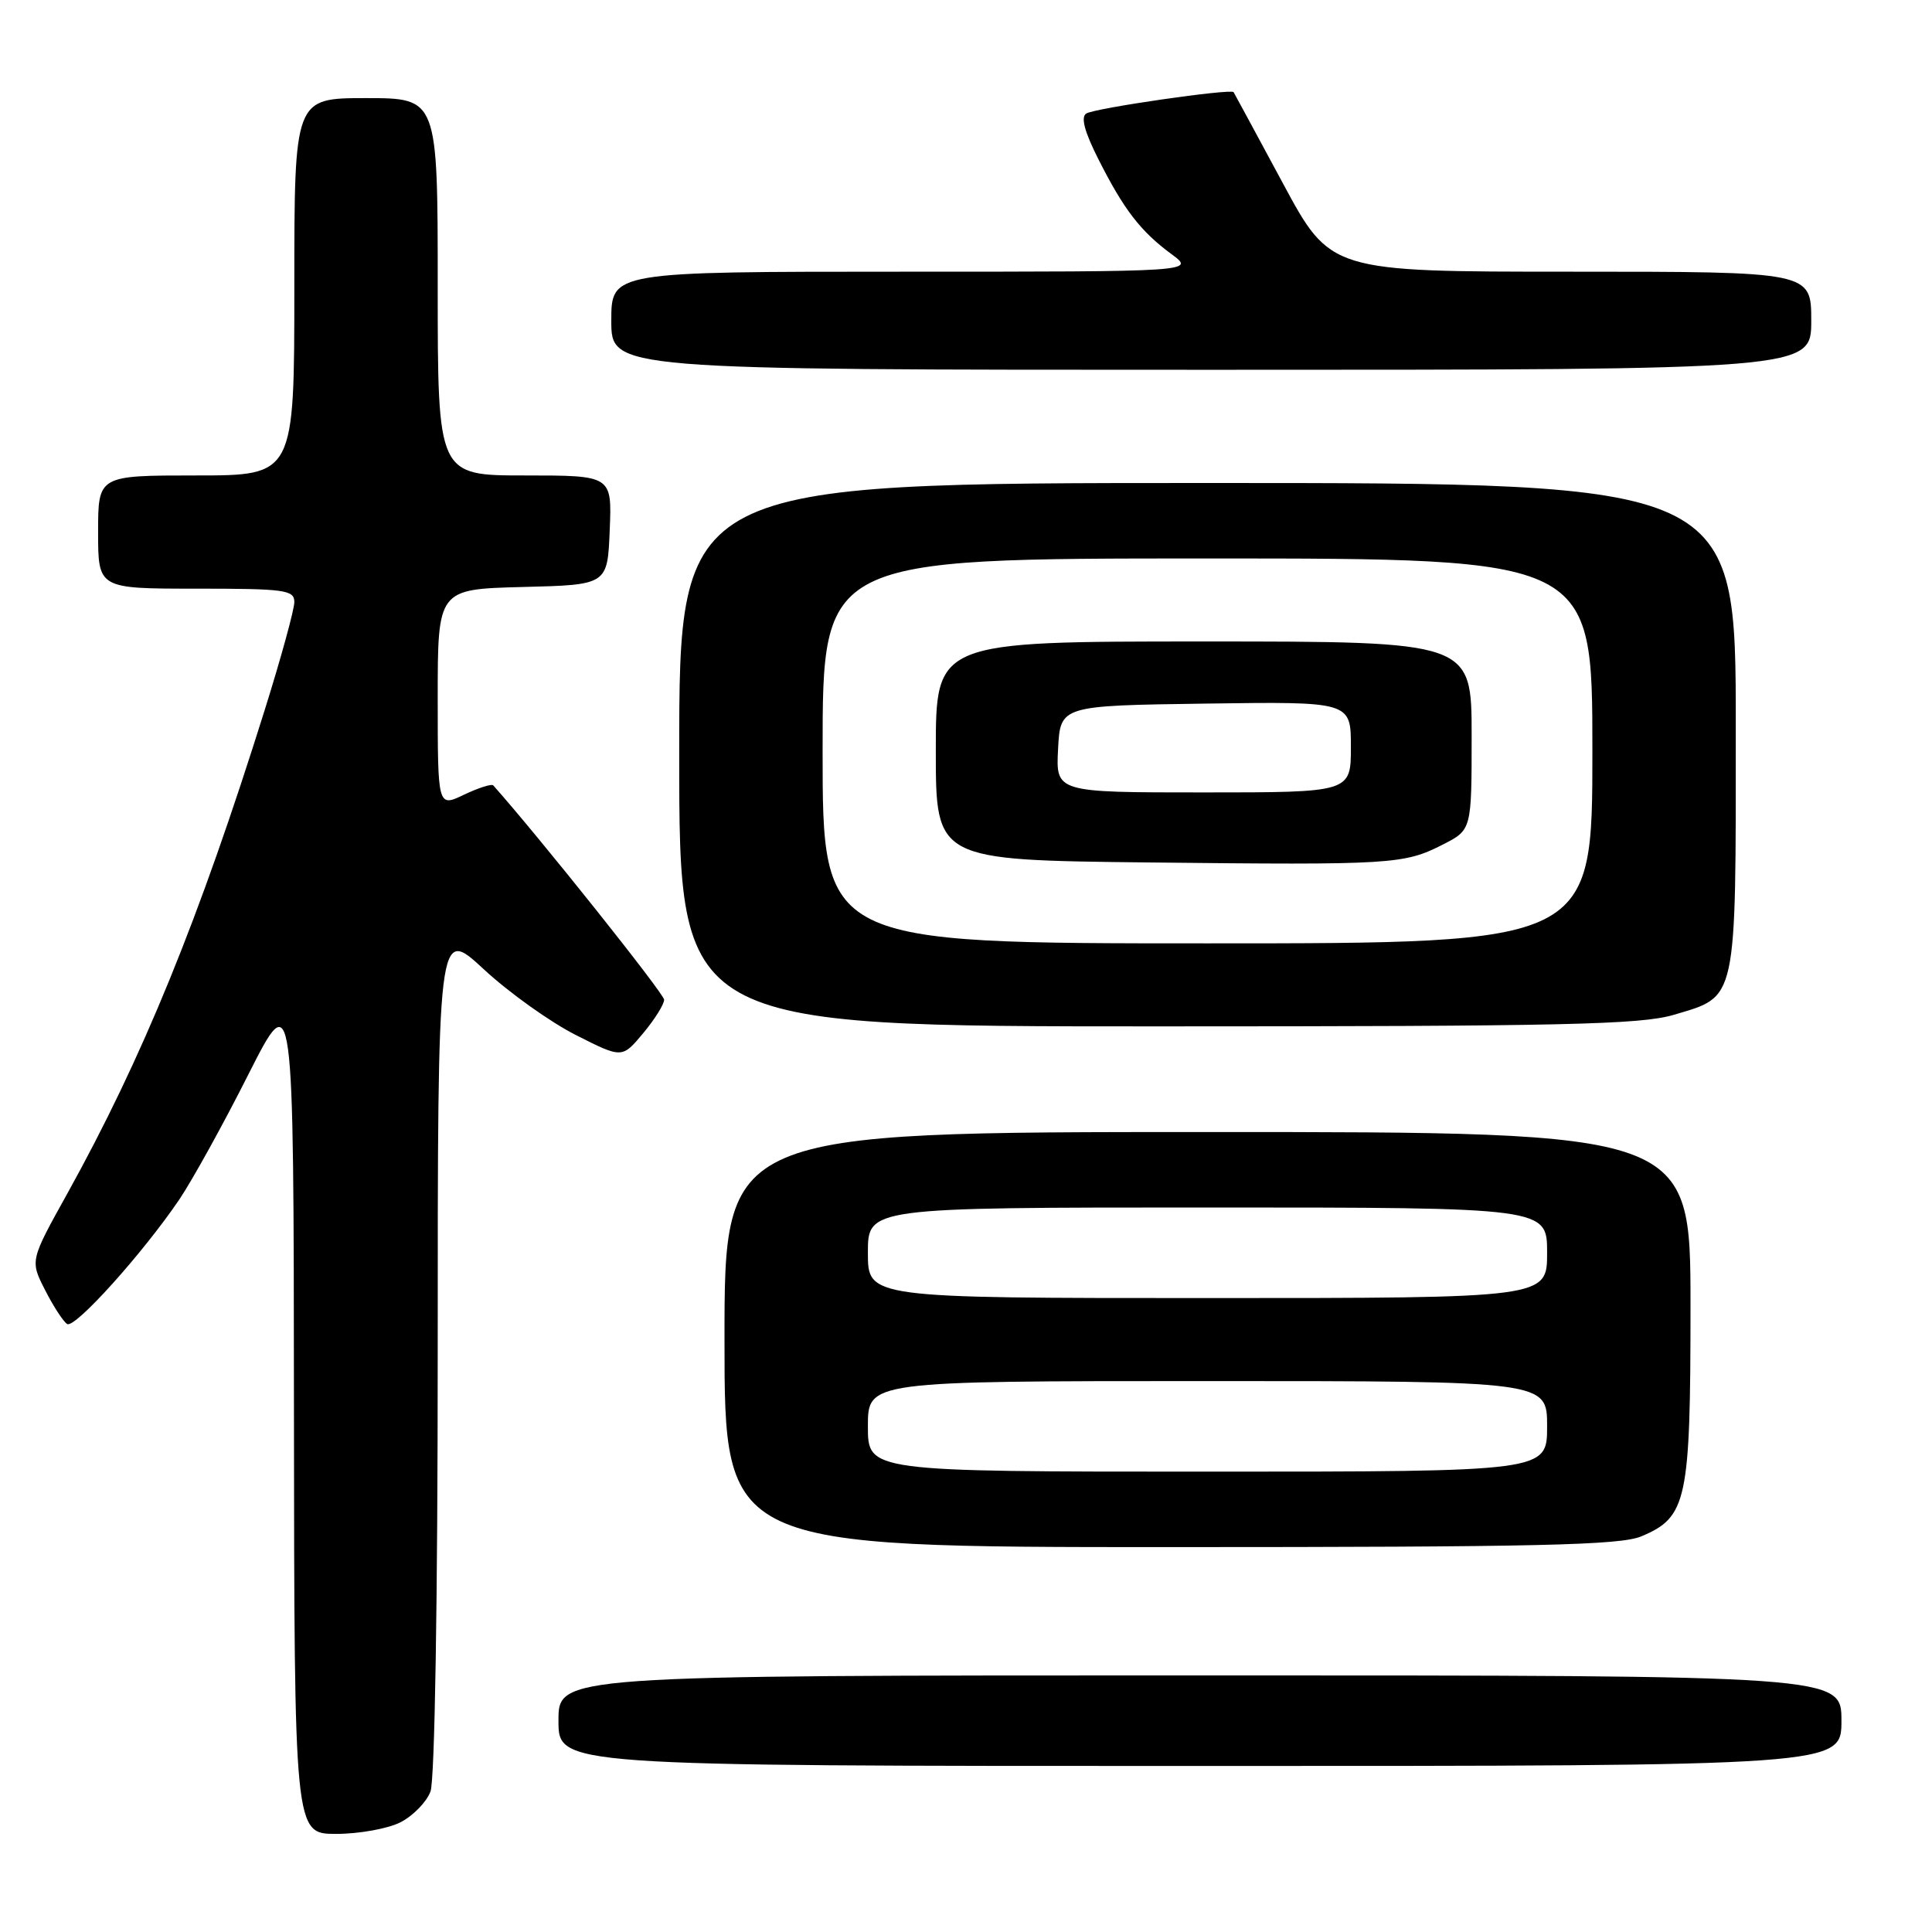 <?xml version="1.0" encoding="UTF-8" standalone="no"?>
<!DOCTYPE svg PUBLIC "-//W3C//DTD SVG 1.1//EN" "http://www.w3.org/Graphics/SVG/1.1/DTD/svg11.dtd" >
<svg xmlns="http://www.w3.org/2000/svg" xmlns:xlink="http://www.w3.org/1999/xlink" version="1.1" viewBox="0 0 256 256">
 <g >
 <path fill="currentColor"
d=" M 53.09 241.45 C 54.74 240.60 56.52 238.77 57.04 237.39 C 57.61 235.89 58.00 212.09 58.00 178.83 C 58.00 122.78 58.00 122.78 64.09 128.42 C 67.44 131.53 72.94 135.45 76.31 137.15 C 82.43 140.25 82.43 140.25 85.22 136.91 C 86.75 135.08 88.00 133.08 88.00 132.47 C 88.00 131.67 71.36 110.80 65.36 104.07 C 65.15 103.83 63.41 104.39 61.49 105.30 C 58.00 106.97 58.00 106.97 58.00 92.52 C 58.00 78.07 58.00 78.07 69.25 77.78 C 80.50 77.50 80.50 77.50 80.79 70.25 C 81.09 63.00 81.09 63.00 69.54 63.00 C 58.00 63.00 58.00 63.00 58.00 38.00 C 58.00 13.00 58.00 13.00 48.50 13.00 C 39.00 13.00 39.00 13.00 39.00 38.00 C 39.00 63.00 39.00 63.00 26.00 63.00 C 13.00 63.00 13.00 63.00 13.00 70.50 C 13.00 78.00 13.00 78.00 26.00 78.00 C 37.79 78.00 39.00 78.17 39.00 79.78 C 39.00 80.76 37.24 87.17 35.09 94.03 C 26.37 121.87 18.87 140.22 8.90 158.19 C 3.98 167.04 3.98 167.04 5.98 170.95 C 7.07 173.10 8.39 175.12 8.90 175.44 C 9.93 176.07 18.95 166.04 23.78 158.91 C 25.48 156.38 29.59 148.96 32.89 142.41 C 38.91 130.50 38.91 130.50 38.95 186.75 C 39.00 243.00 39.00 243.00 44.55 243.00 C 47.60 243.00 51.45 242.30 53.09 241.45 Z  M 244.00 228.00 C 244.00 222.00 244.00 222.00 159.00 222.00 C 74.00 222.00 74.00 222.00 74.00 228.00 C 74.00 234.00 74.00 234.00 159.00 234.00 C 244.00 234.00 244.00 234.00 244.00 228.00 Z  M 217.47 203.58 C 223.54 201.04 224.00 198.89 224.00 173.05 C 224.00 150.00 224.00 150.00 160.00 150.00 C 96.00 150.00 96.00 150.00 96.00 177.50 C 96.00 205.00 96.00 205.00 155.03 205.00 C 203.79 205.00 214.66 204.75 217.47 203.58 Z  M 221.78 134.47 C 230.24 131.96 230.00 133.09 230.00 96.28 C 230.00 64.00 230.00 64.00 160.00 64.00 C 90.00 64.00 90.00 64.00 90.00 100.00 C 90.00 136.00 90.00 136.00 153.32 136.00 C 207.20 136.00 217.40 135.77 221.78 134.47 Z  M 240.00 42.50 C 240.00 36.00 240.00 36.00 208.14 36.00 C 176.29 36.00 176.29 36.00 169.97 24.25 C 166.49 17.79 163.56 12.37 163.46 12.21 C 163.12 11.72 145.09 14.32 143.94 15.04 C 143.18 15.51 143.70 17.45 145.55 21.11 C 148.91 27.77 151.12 30.64 155.21 33.66 C 158.39 36.00 158.39 36.00 119.69 36.00 C 81.00 36.00 81.00 36.00 81.00 42.50 C 81.00 49.00 81.00 49.00 160.50 49.00 C 240.00 49.00 240.00 49.00 240.00 42.50 Z  M 115.00 189.00 C 115.00 183.00 115.00 183.00 160.00 183.00 C 205.00 183.00 205.00 183.00 205.00 189.00 C 205.00 195.00 205.00 195.00 160.00 195.00 C 115.00 195.00 115.00 195.00 115.00 189.00 Z  M 115.00 166.00 C 115.00 160.00 115.00 160.00 160.00 160.00 C 205.00 160.00 205.00 160.00 205.00 166.00 C 205.00 172.00 205.00 172.00 160.00 172.00 C 115.00 172.00 115.00 172.00 115.00 166.00 Z  M 109.00 99.50 C 109.00 74.00 109.00 74.00 160.00 74.00 C 211.00 74.00 211.00 74.00 211.00 99.50 C 211.00 125.00 211.00 125.00 160.00 125.00 C 109.00 125.00 109.00 125.00 109.00 99.50 Z  M 191.20 111.90 C 195.00 109.96 195.00 109.96 195.00 97.48 C 195.00 85.00 195.00 85.00 159.50 85.00 C 124.00 85.00 124.00 85.00 124.00 99.48 C 124.00 113.97 124.00 113.97 152.25 114.28 C 184.48 114.63 186.03 114.54 191.20 111.90 Z  M 140.20 99.25 C 140.50 93.50 140.50 93.50 159.75 93.23 C 179.00 92.96 179.00 92.96 179.00 98.98 C 179.00 105.00 179.00 105.00 159.45 105.00 C 139.90 105.00 139.90 105.00 140.20 99.25 Z "/>
</g>
</svg>